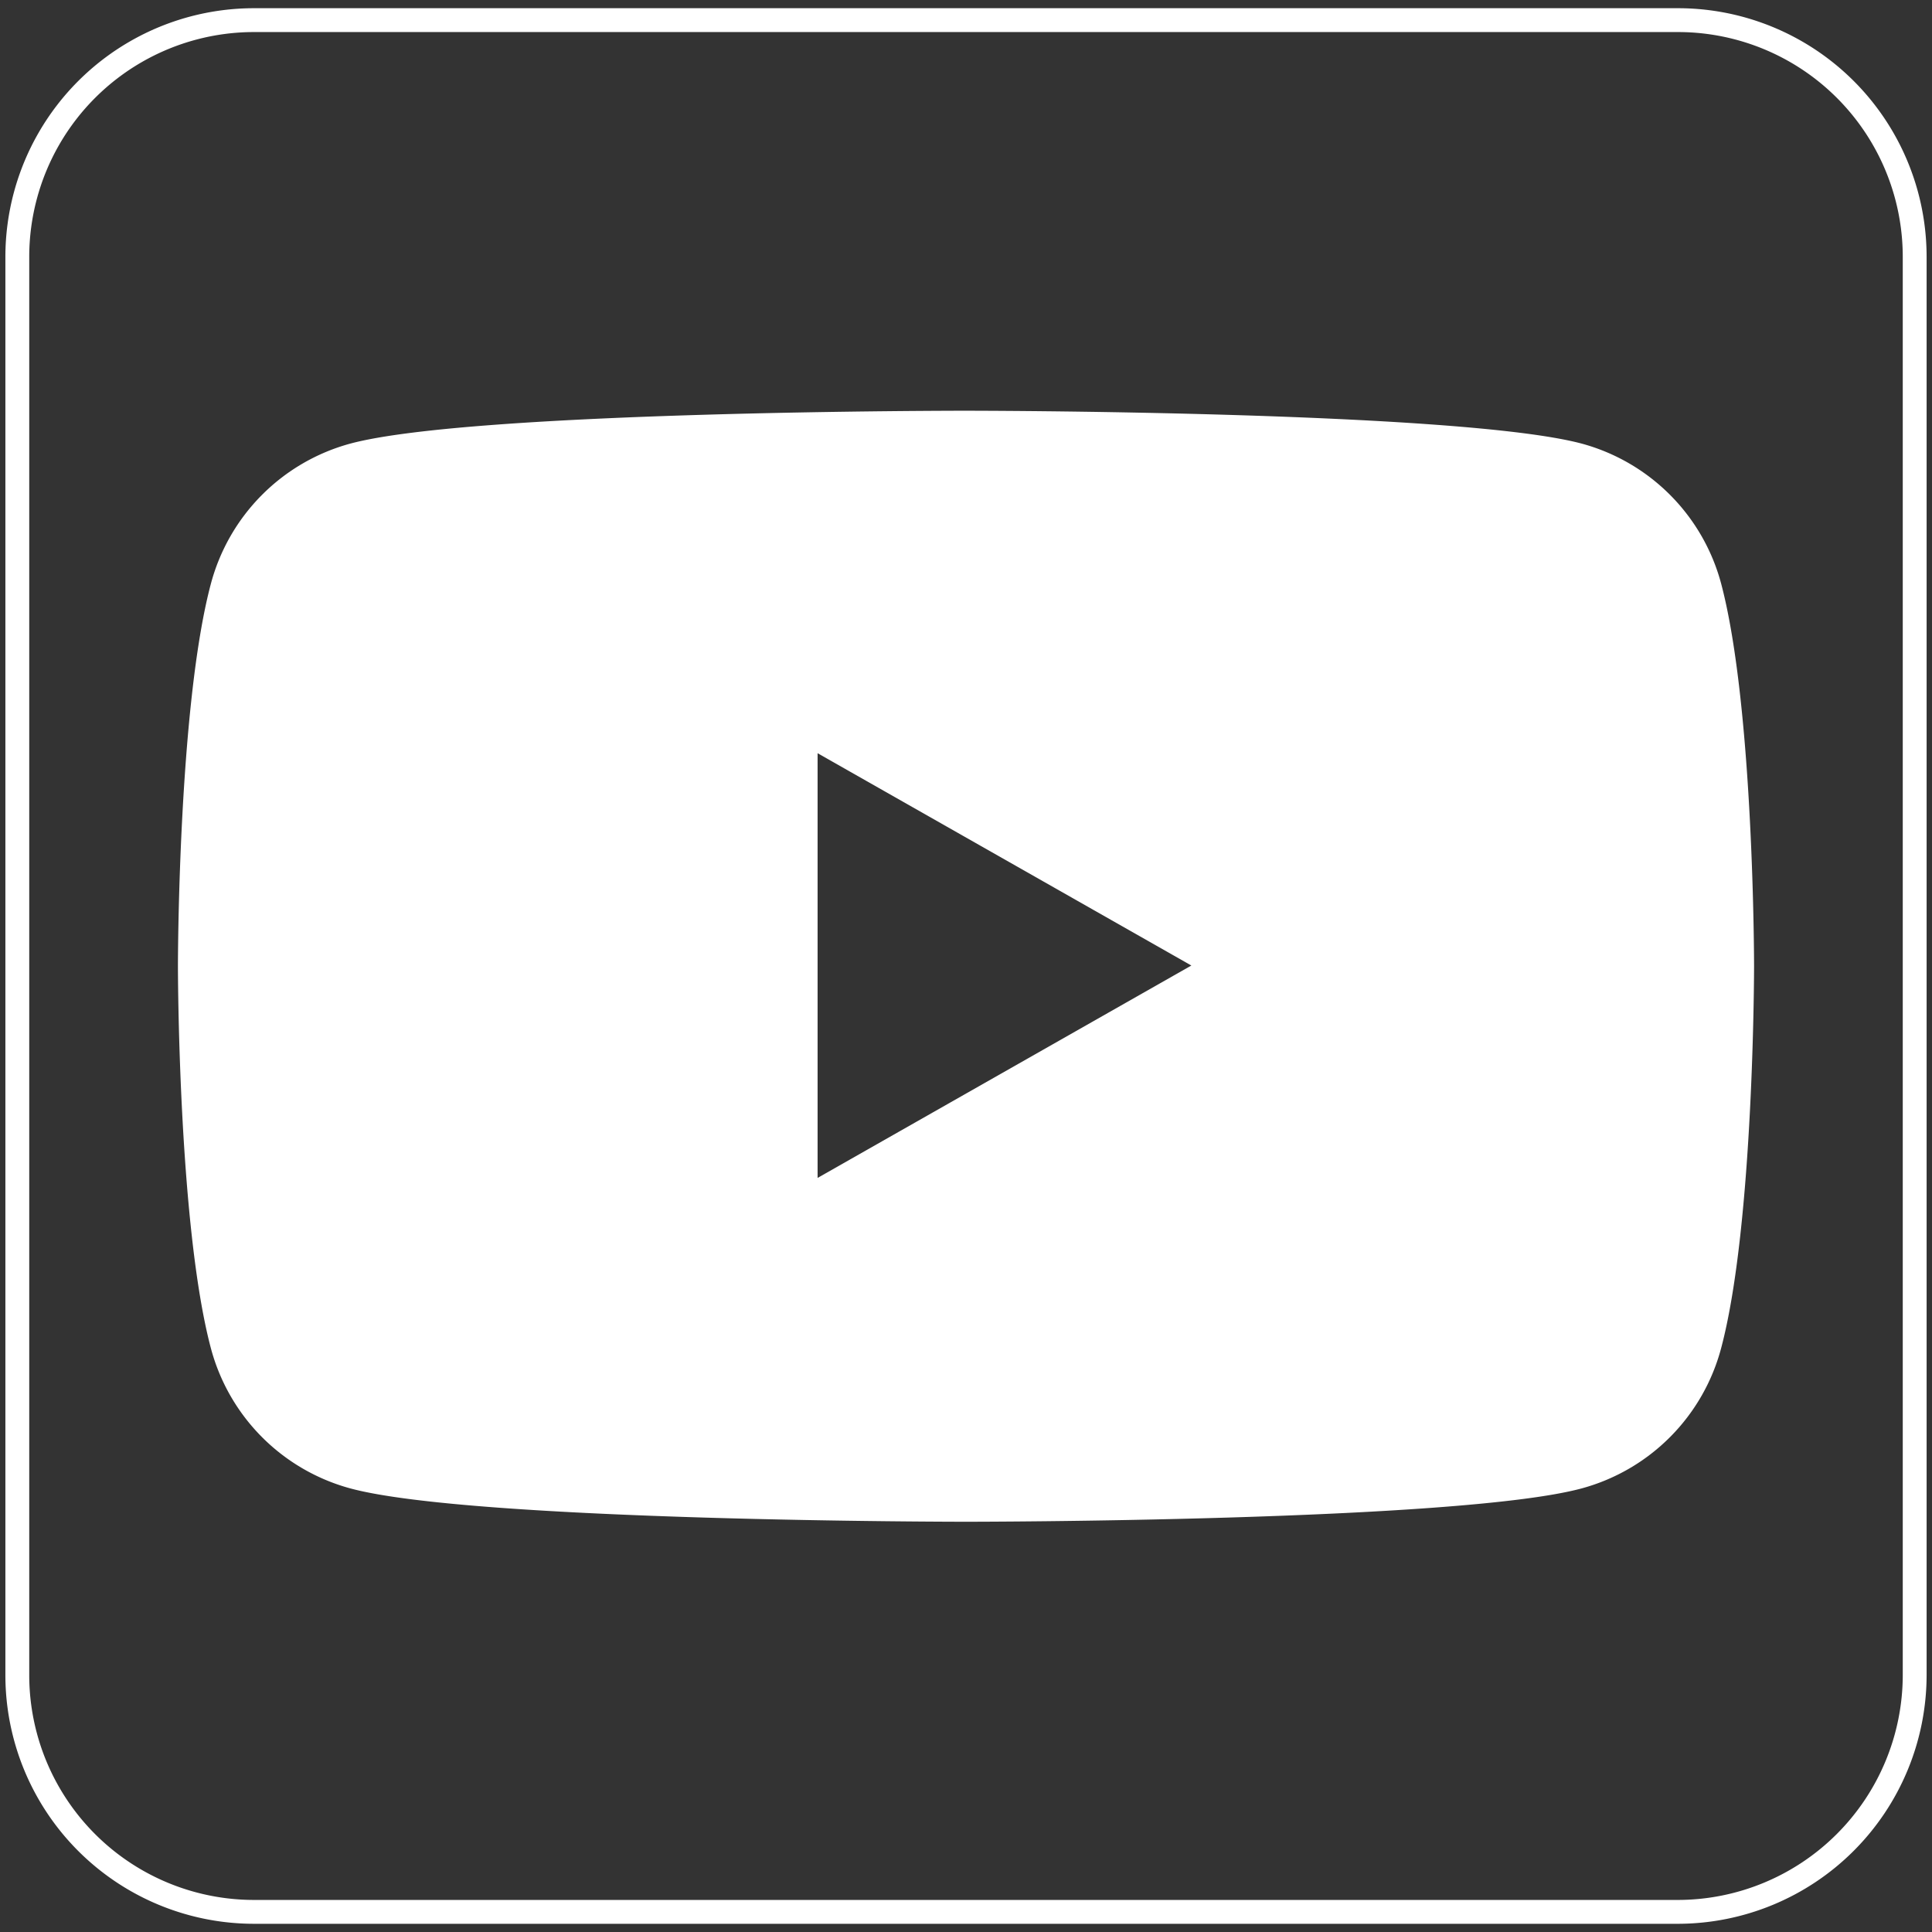 <svg id="Layer_1" data-name="Layer 1" xmlns="http://www.w3.org/2000/svg" viewBox="0 0 405 405"><rect x="0" y="0" width="405" height="405" fill="#333333" stroke="none"/><defs><style>.cls-1{fill:none;stroke:#fff;stroke-miterlimit:10;stroke-width:5px;}.cls-2{fill:#fff;}</style></defs><title>youtube_white_trim</title><path class="cls-1" d="M351.65,4.22H53.35A49.63,49.63,0,0,0,3.63,53.81V351.19a49.63,49.63,0,0,0,49.72,49.59h298.3a49.7,49.7,0,0,0,49.72-49.59V53.81A49.63,49.63,0,0,0,351.65,4.22Zm-182.76,247V153.6l85.91,48.8Z"/><path class="cls-2" d="M360.8,122.35A41.5,41.5,0,0,0,331.6,93c-25.8-6.9-129.1-6.9-129.1-6.9S99.2,86.05,73.4,93a41.5,41.5,0,0,0-29.2,29.4c-6.9,25.9-6.9,80.1-6.9,80.1s0,54.1,6.9,80.1A41.5,41.5,0,0,0,73.4,312c25.8,7,129.1,7,129.1,7s103.3,0,129.1-7a41.5,41.5,0,0,0,29.2-29.4c6.9-25.9,6.9-80.1,6.9-80.1S367.7,148.35,360.8,122.35ZM168.7,251.55v-98.2l86.4,49.1Z"/></svg>
